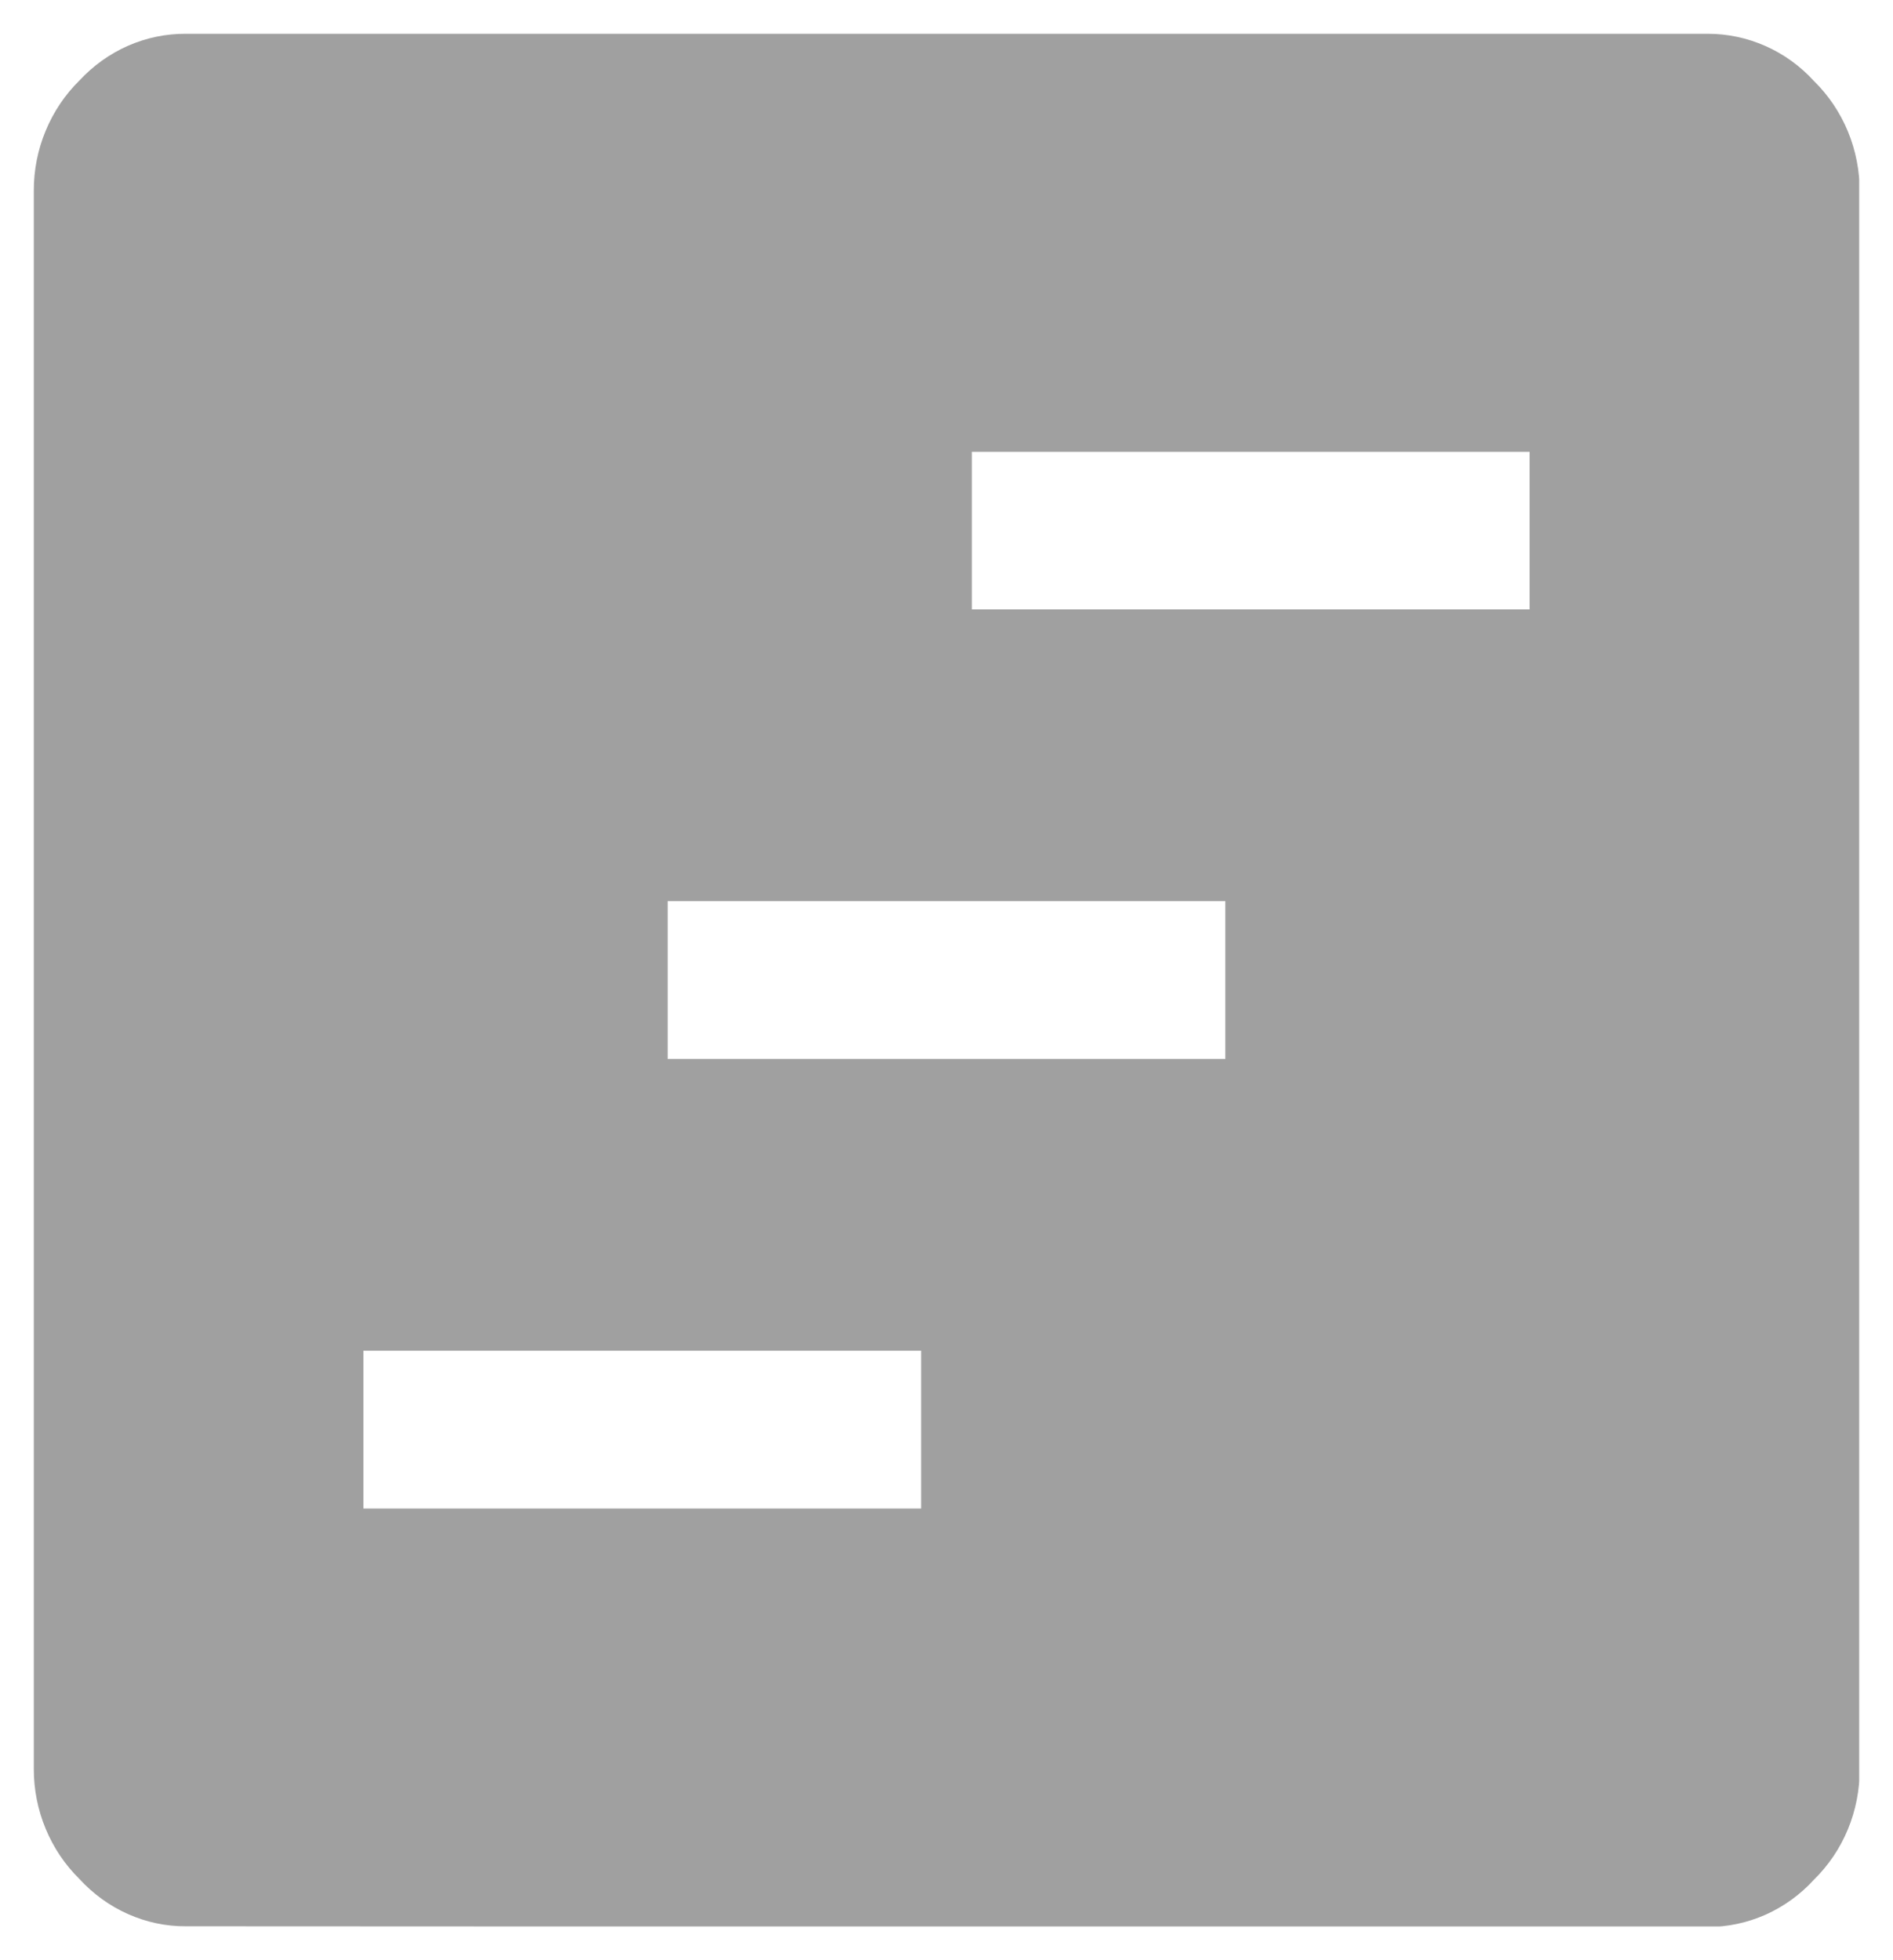 <svg width="28" height="29" viewBox="0 0 28 29" fill="none" xmlns="http://www.w3.org/2000/svg">
<g clip-path="url(#clip0_60_530)">
<path d="M5.375 22.317H13.625V19.983H5.375V22.317ZM9.875 15.666H18.125V13.332H9.875V15.666ZM14.375 9.016H22.625V6.684H14.375V9.016ZM2.751 28.498C2.456 28.5 2.164 28.438 1.893 28.317C1.622 28.197 1.378 28.02 1.175 27.798C0.961 27.588 0.791 27.335 0.675 27.054C0.558 26.773 0.499 26.47 0.5 26.165V2.825C0.499 2.519 0.558 2.217 0.675 1.936C0.791 1.655 0.961 1.401 1.175 1.191C1.379 0.971 1.623 0.796 1.894 0.677C2.165 0.558 2.456 0.498 2.751 0.5H25.257C25.552 0.499 25.843 0.561 26.114 0.681C26.385 0.801 26.63 0.978 26.832 1.2C27.046 1.41 27.217 1.664 27.333 1.945C27.449 2.226 27.508 2.528 27.507 2.834V26.174C27.508 26.479 27.449 26.782 27.333 27.063C27.217 27.344 27.046 27.597 26.832 27.807C26.63 28.029 26.385 28.206 26.114 28.327C25.843 28.447 25.552 28.509 25.257 28.508L2.751 28.498Z" fill="#A0A0A0"/>
</g>
<defs>
<clipPath id="clip0_60_530">
<rect width="27" height="28" fill="white" transform="translate(0.5 0.5)"/>
</clipPath>
</defs>
</svg>
